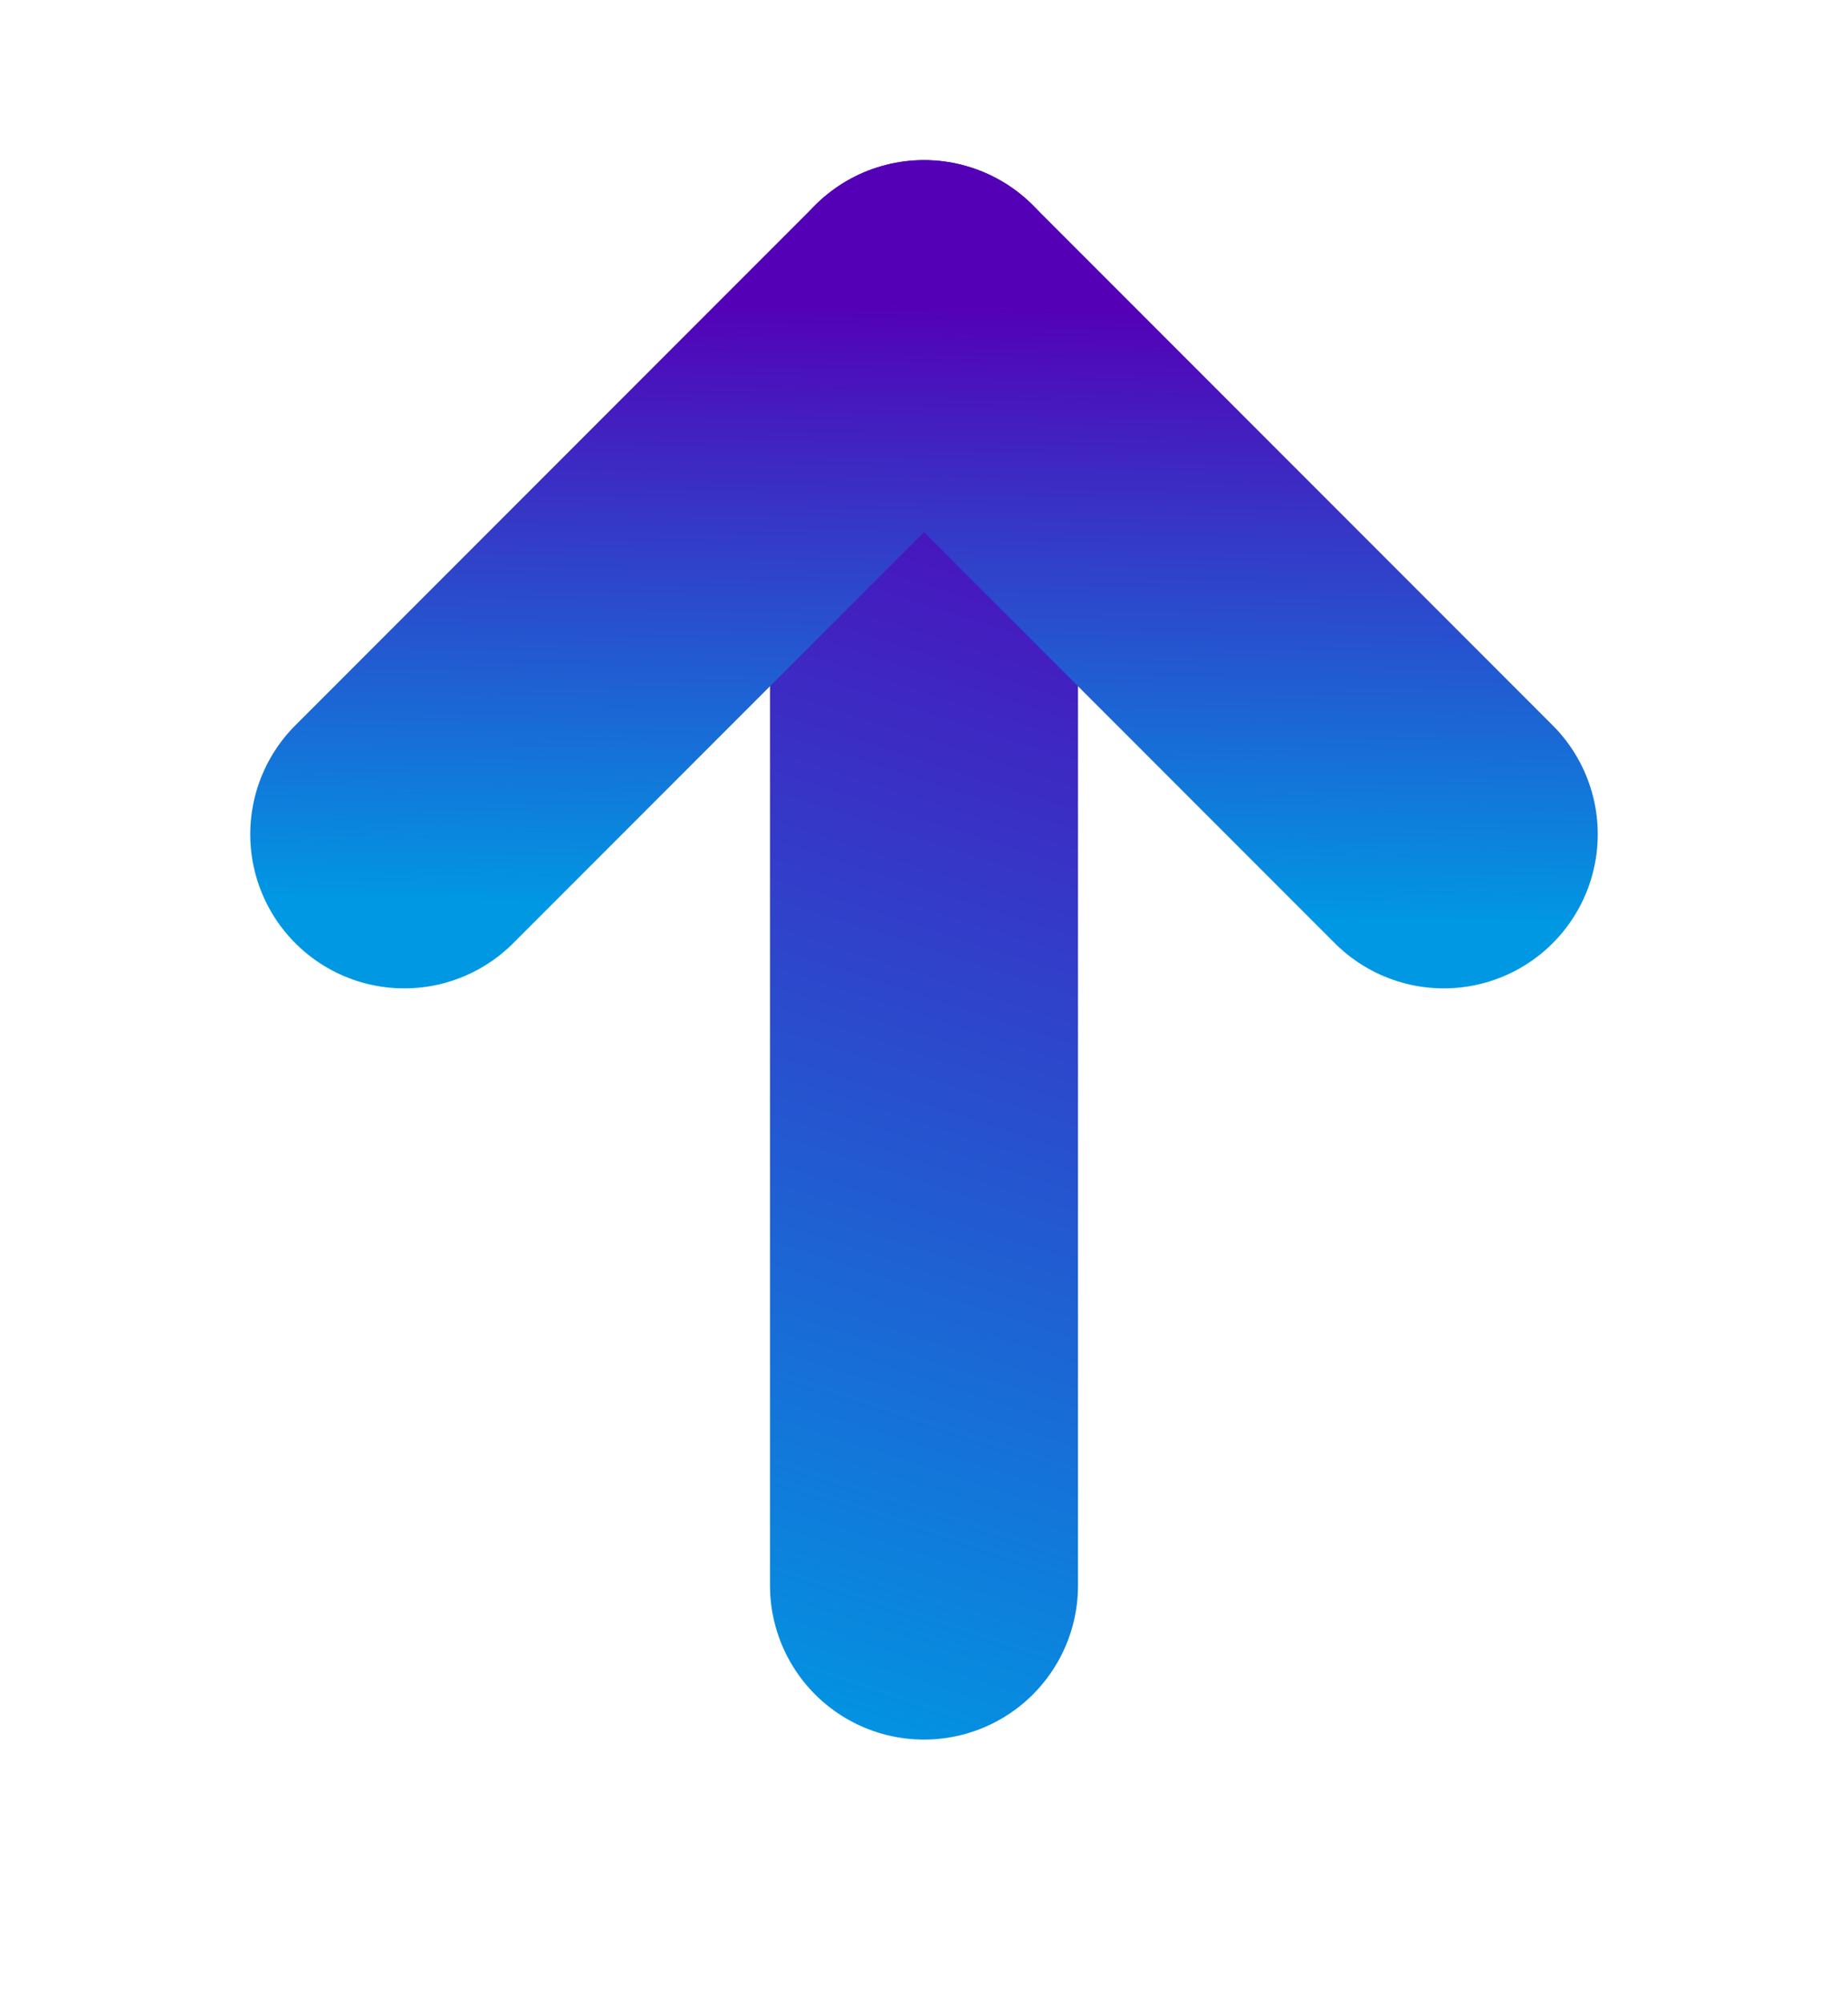 <svg width="12" height="13" viewBox="0 0 12 13" fill="none" xmlns="http://www.w3.org/2000/svg">
<path d="M6 10.289L6 2.039" stroke="url(#paint0_linear_4011_1056)" stroke-width="2" stroke-linecap="round" stroke-linejoin="round"/>
<path d="M9.375 5.414L6 2.039L2.625 5.414" stroke="url(#paint1_linear_4011_1056)" stroke-width="2" stroke-linecap="round" stroke-linejoin="round"/>
<defs>
<linearGradient id="paint0_linear_4011_1056" x1="6" y1="2.039" x2="3.168" y2="10.806" gradientUnits="userSpaceOnUse">
<stop stop-color="#5400B7"/>
<stop offset="1" stop-color="#0098E3"/>
</linearGradient>
<linearGradient id="paint1_linear_4011_1056" x1="9.375" y1="2.039" x2="9.297" y2="5.998" gradientUnits="userSpaceOnUse">
<stop stop-color="#5400B7"/>
<stop offset="1" stop-color="#0098E3"/>
</linearGradient>
</defs>
</svg>
